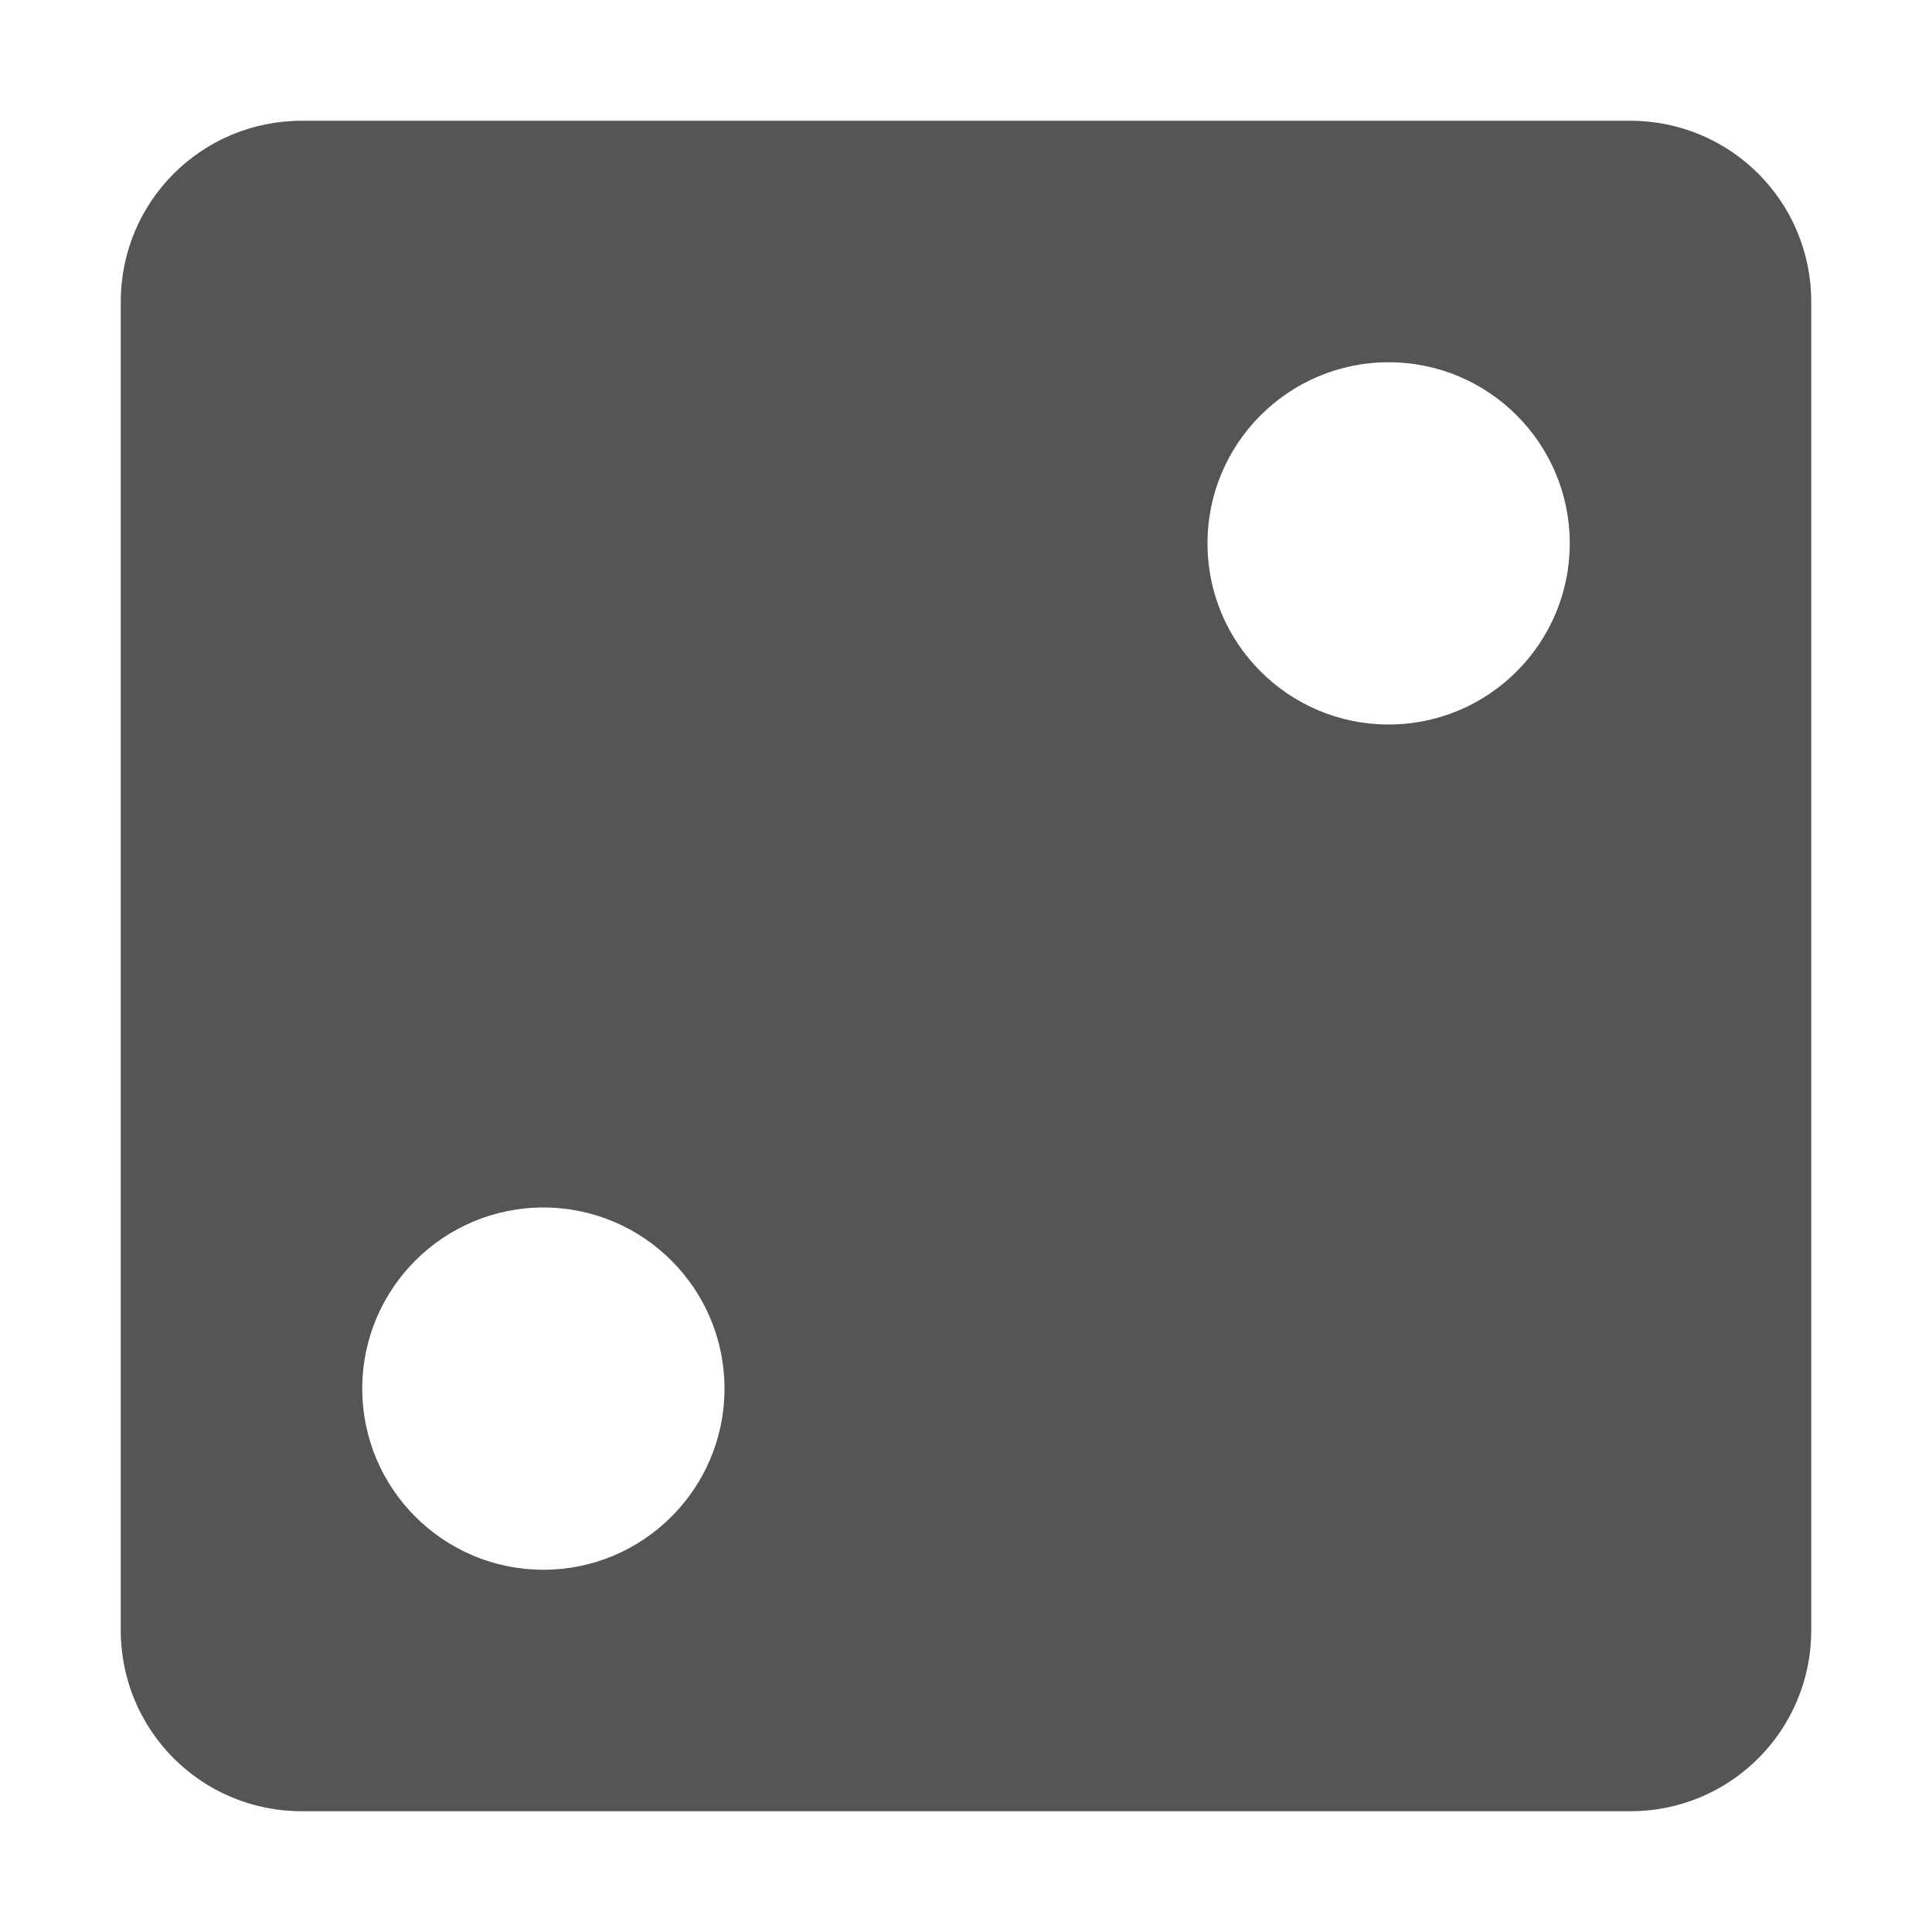 <svg xmlns="http://www.w3.org/2000/svg" width="16" height="16" version="1.1">
 <defs>
  <style id="current-color-scheme" type="text/css">
   .ColorScheme-Text { color:#555555; } .ColorScheme-Highlight { color:#4285f4; }
  </style>
 </defs>
 <path style="fill:currentColor" class="ColorScheme-Text" d="M 2.5,1 C 1.669,1 1,1.669 1,2.5 V 13.5 C 1,14.331 1.669,15 2.5,15 H 13.5 C 14.331,15 15,14.331 15,13.5 V 2.5 C 15,1.669 14.331,1 13.5,1 Z M 11.5,3 C 12.328,3 13,3.672 13,4.5 13,5.328 12.328,6 11.5,6 10.672,6 10,5.328 10,4.5 10,3.672 10.672,3 11.5,3 Z M 4.5,10 C 5.328,10 6,10.672 6,11.5 6,12.328 5.328,13 4.5,13 3.672,13 3,12.328 3,11.5 3,10.672 3.672,10 4.5,10 Z"/>
</svg>
